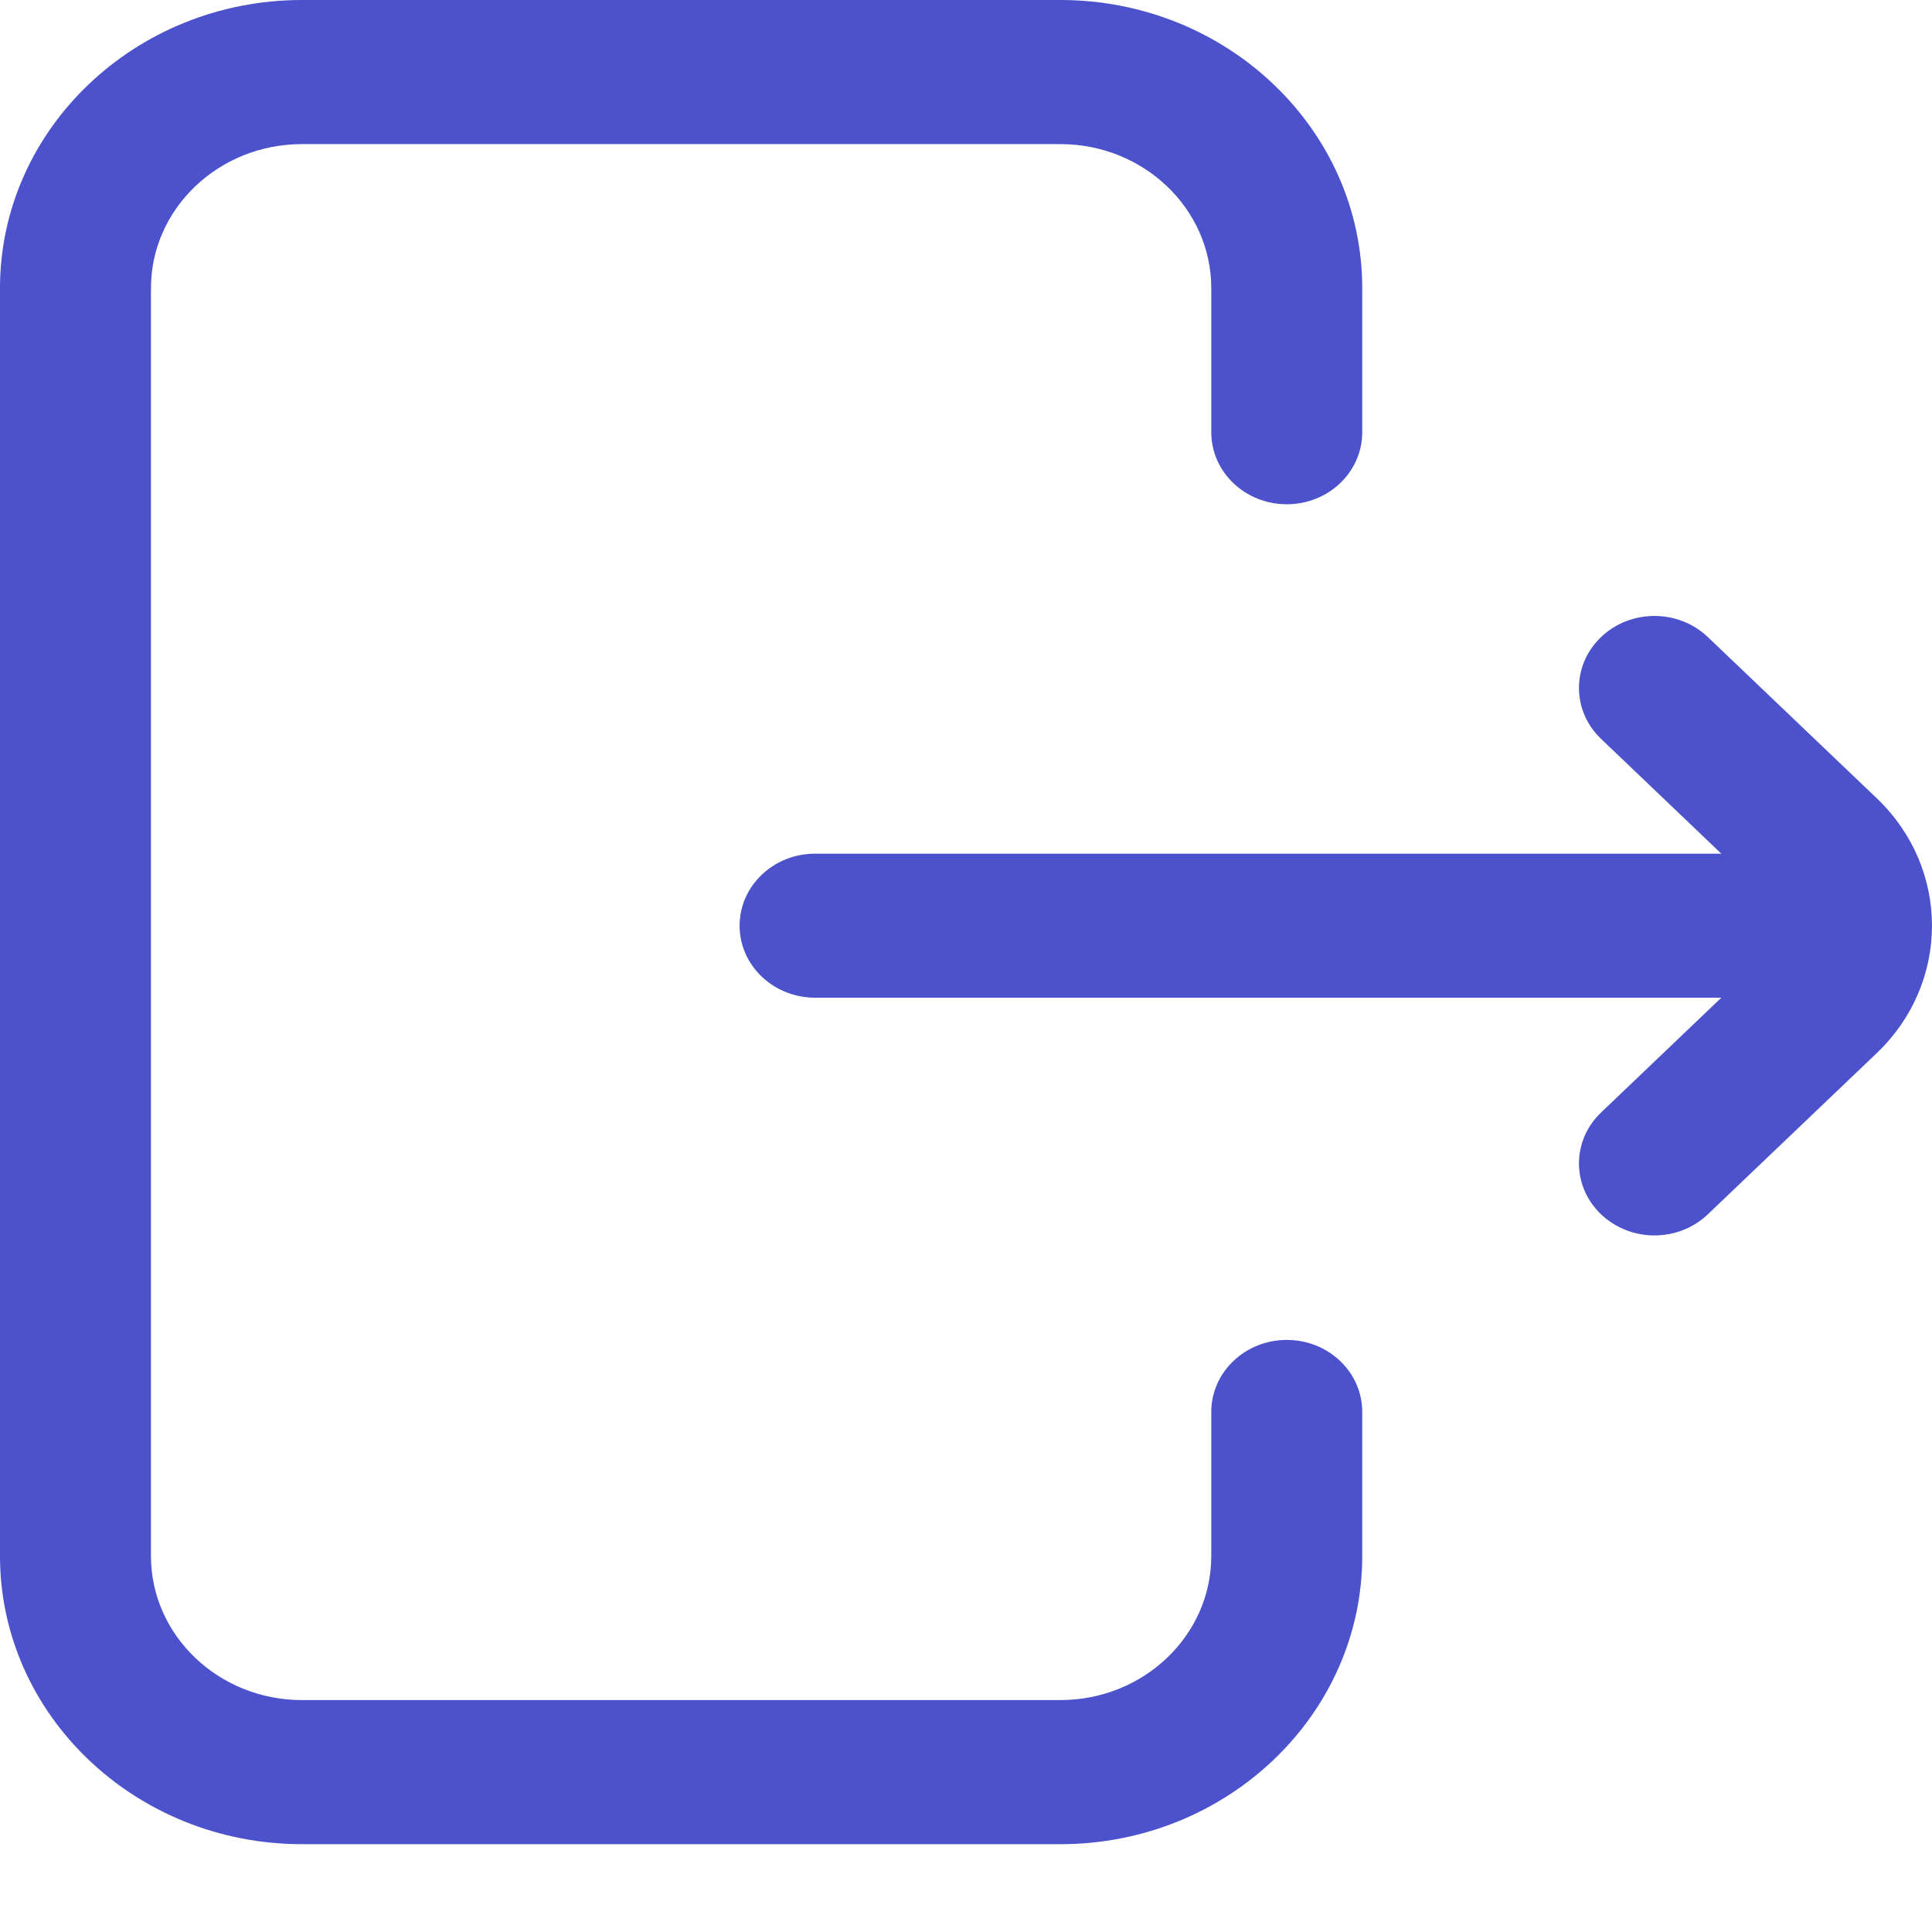 <svg width="22" height="22" viewBox="0 0 22 22" fill="none" xmlns="http://www.w3.org/2000/svg">
<path d="M15.512 16.078V17.719C15.512 19.528 13.97 21 12.075 21H3.438C1.542 21 0 19.528 0 17.719V3.281C0 1.472 1.542 0 3.438 0H12.075C13.97 0 15.512 1.472 15.512 3.281V4.922C15.512 5.375 15.128 5.742 14.653 5.742C14.178 5.742 13.793 5.375 13.793 4.922V3.281C13.793 2.377 13.023 1.641 12.075 1.641H3.438C2.49 1.641 1.719 2.377 1.719 3.281V17.719C1.719 18.623 2.49 19.359 3.438 19.359H12.075C13.023 19.359 13.793 18.623 13.793 17.719V16.078C13.793 15.625 14.178 15.258 14.653 15.258C15.128 15.258 15.512 15.625 15.512 16.078ZM21.372 9.091L19.447 7.254C19.111 6.934 18.567 6.934 18.232 7.254C17.896 7.574 17.896 8.094 18.232 8.414L19.601 9.721H9.282C8.807 9.721 8.422 10.088 8.422 10.541C8.422 10.994 8.807 11.361 9.282 11.361H19.601L18.232 12.668C17.896 12.988 17.896 13.508 18.232 13.828C18.4 13.988 18.62 14.068 18.839 14.068C19.059 14.068 19.279 13.988 19.447 13.828L21.372 11.991C22.209 11.191 22.209 9.891 21.372 9.091Z" fill="#4C51CC"/>
</svg>
